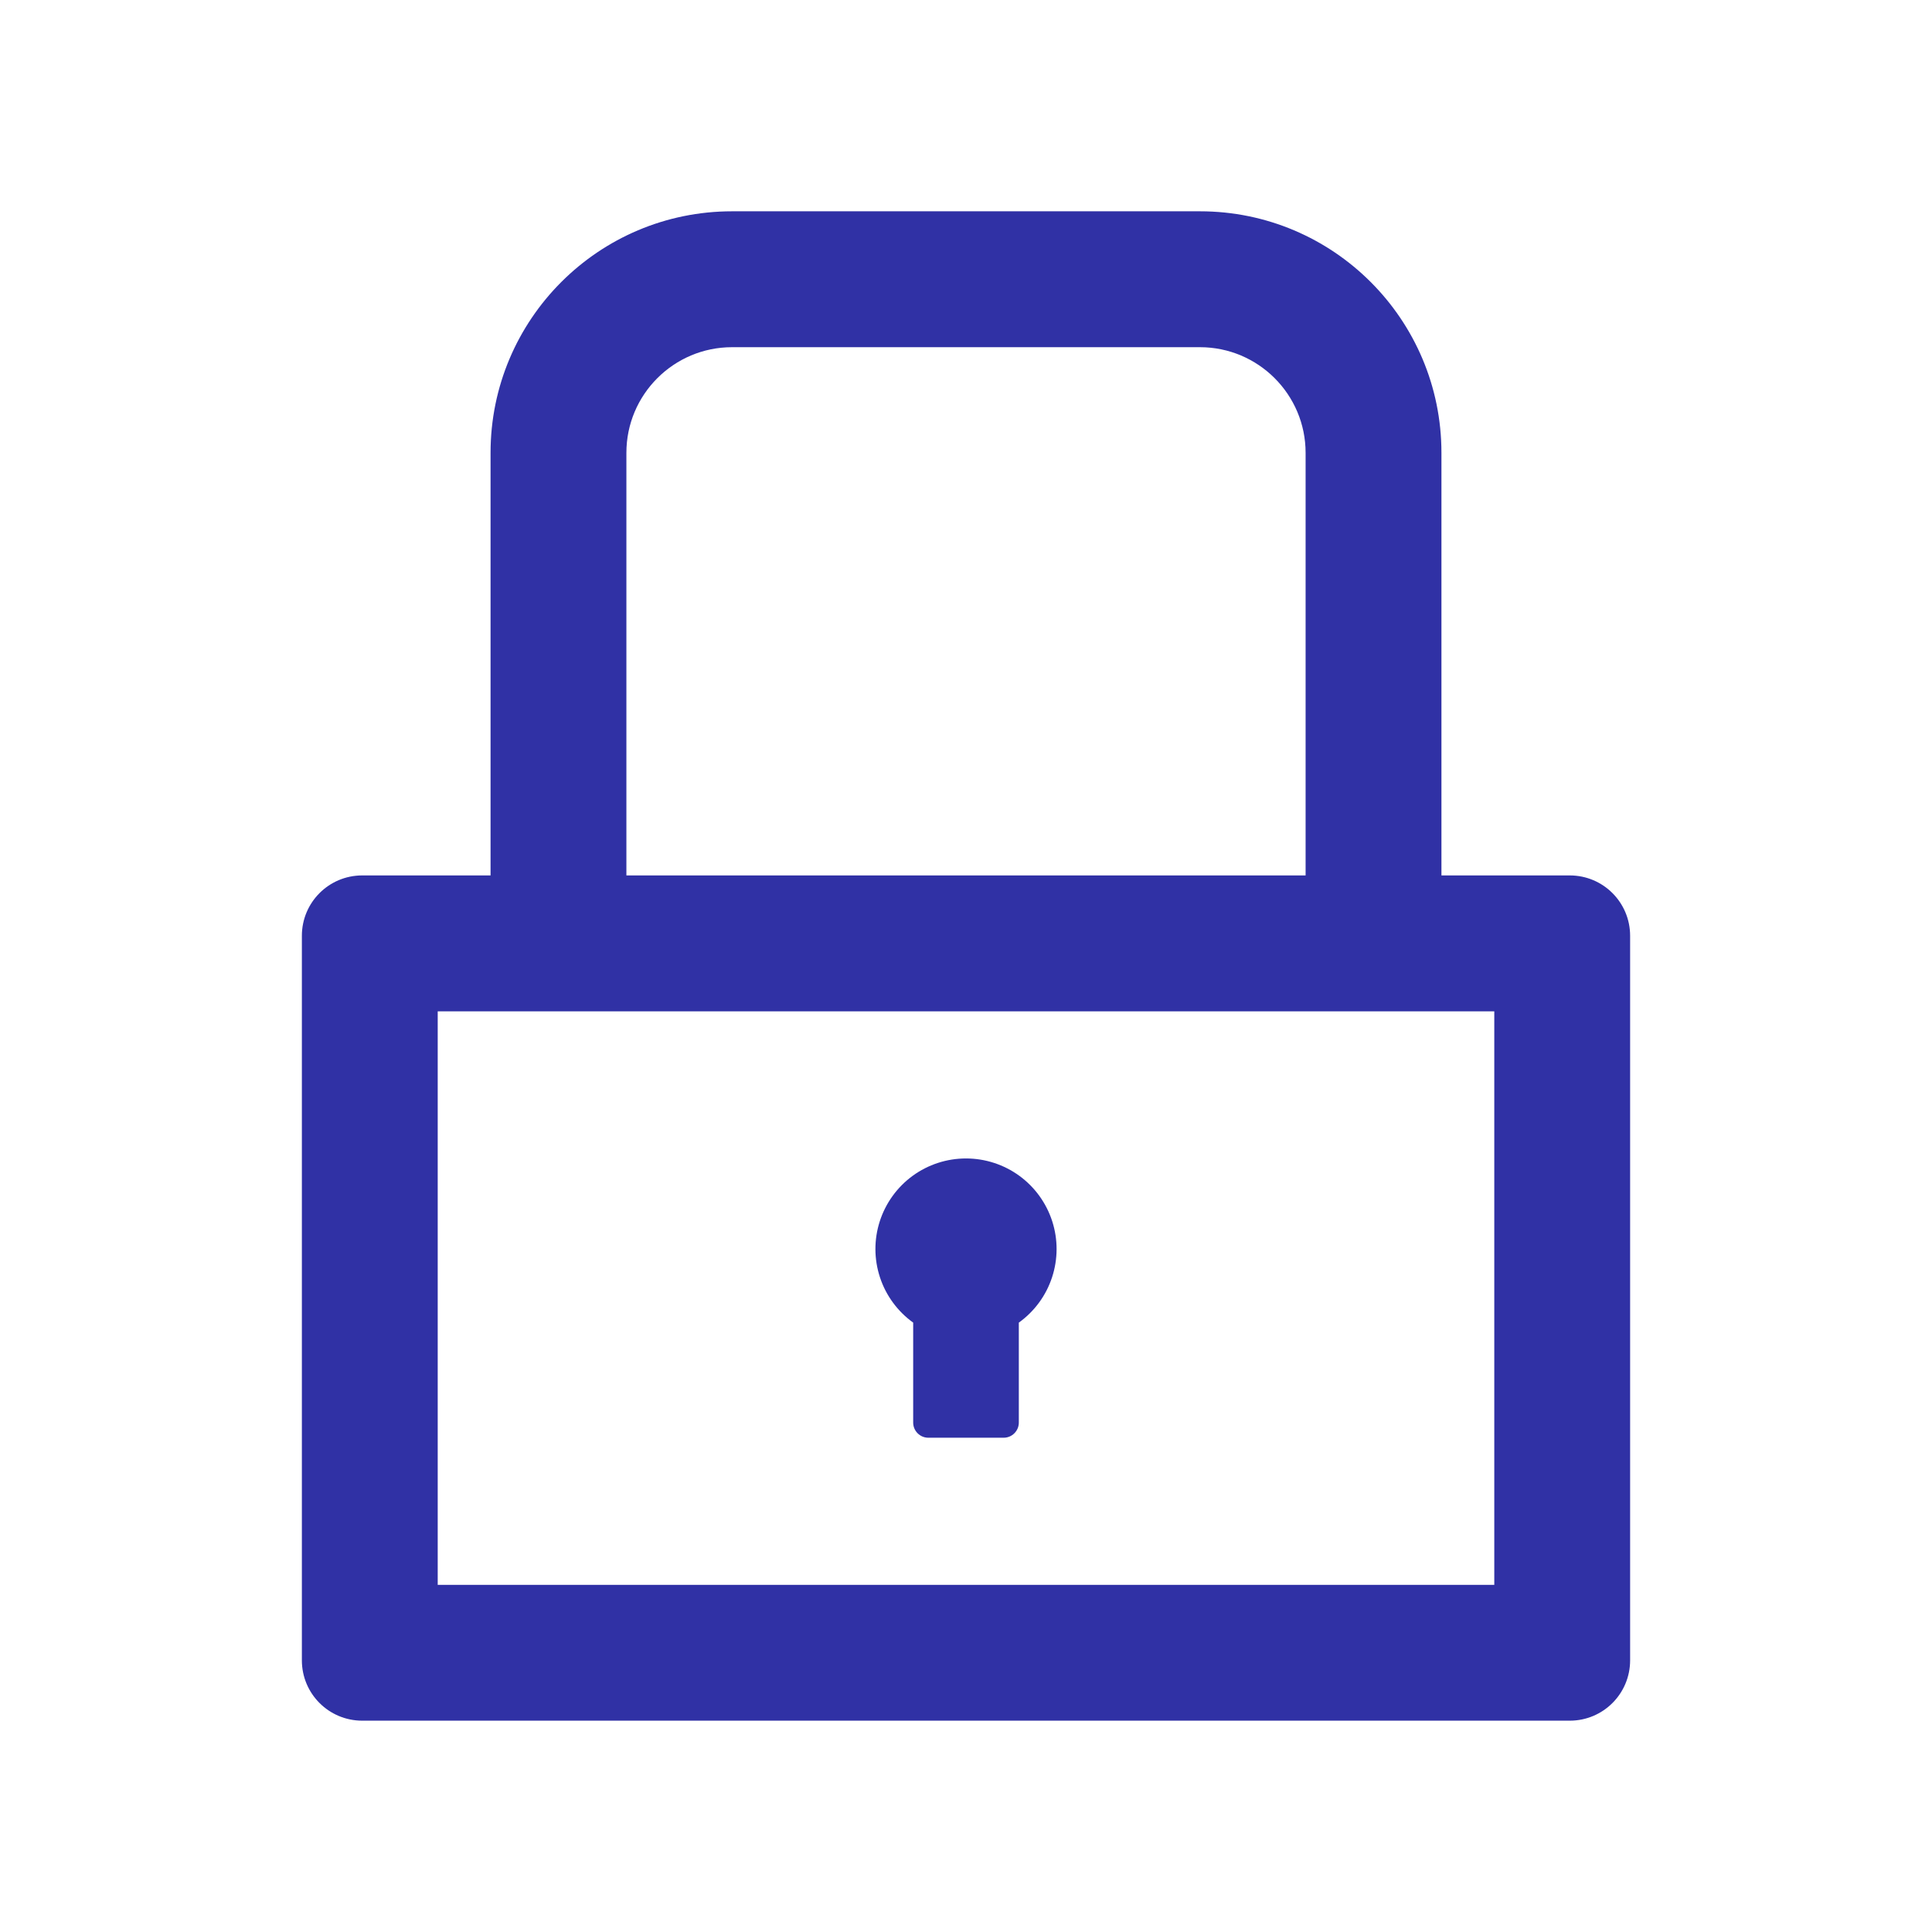 <?xml version="1.0" encoding="UTF-8" standalone="no"?><!DOCTYPE svg PUBLIC "-//W3C//DTD SVG 1.1//EN" "http://www.w3.org/Graphics/SVG/1.1/DTD/svg11.dtd"><svg width="100%" height="100%" viewBox="0 0 68 68" version="1.1" xmlns="http://www.w3.org/2000/svg" xmlns:xlink="http://www.w3.org/1999/xlink" xml:space="preserve" xmlns:serif="http://www.serif.com/" style="fill-rule:evenodd;clip-rule:evenodd;stroke-linejoin:round;stroke-miterlimit:1.414;"><path d="M55.25,30.813l-4.516,-0.001l0,-14.875c0,-4.694 -3.805,-8.5 -8.5,-8.5l-16.468,0c-4.695,0 -8.5,3.806 -8.5,8.5l0,14.875l-4.516,0c-1.175,0 -2.125,0.95 -2.125,2.125l0,25.501c0,1.175 0.95,2.124 2.125,2.124l42.5,0c1.175,0 2.125,-0.949 2.125,-2.125l0,-25.5c0,-1.175 -0.95,-2.125 -2.125,-2.125Zm-33.203,-14.875c0,-2.052 1.667,-3.718 3.719,-3.718l16.468,0c2.052,0 3.719,1.666 3.719,3.718l0,14.875l-23.906,0l0,-14.875Zm30.547,39.844l-37.188,0l0,-20.187l37.188,0l0,20.187Zm-20.453,-9.23l0,3.519c0,0.292 0.239,0.532 0.531,0.532l2.656,0c0.292,0 0.531,-0.24 0.531,-0.532l0,-3.519c0.549,-0.394 0.958,-0.951 1.169,-1.592c0.211,-0.641 0.214,-1.332 0.007,-1.975c-0.207,-0.642 -0.612,-1.202 -1.157,-1.6c-0.546,-0.397 -1.203,-0.611 -1.878,-0.611c-0.675,0 -1.332,0.214 -1.878,0.611c-0.545,0.398 -0.95,0.958 -1.157,1.6c-0.207,0.643 -0.204,1.334 0.007,1.975c0.211,0.641 0.621,1.198 1.169,1.592Z" style="fill:#3031a5;fill-rule:nonzero;"/></svg>